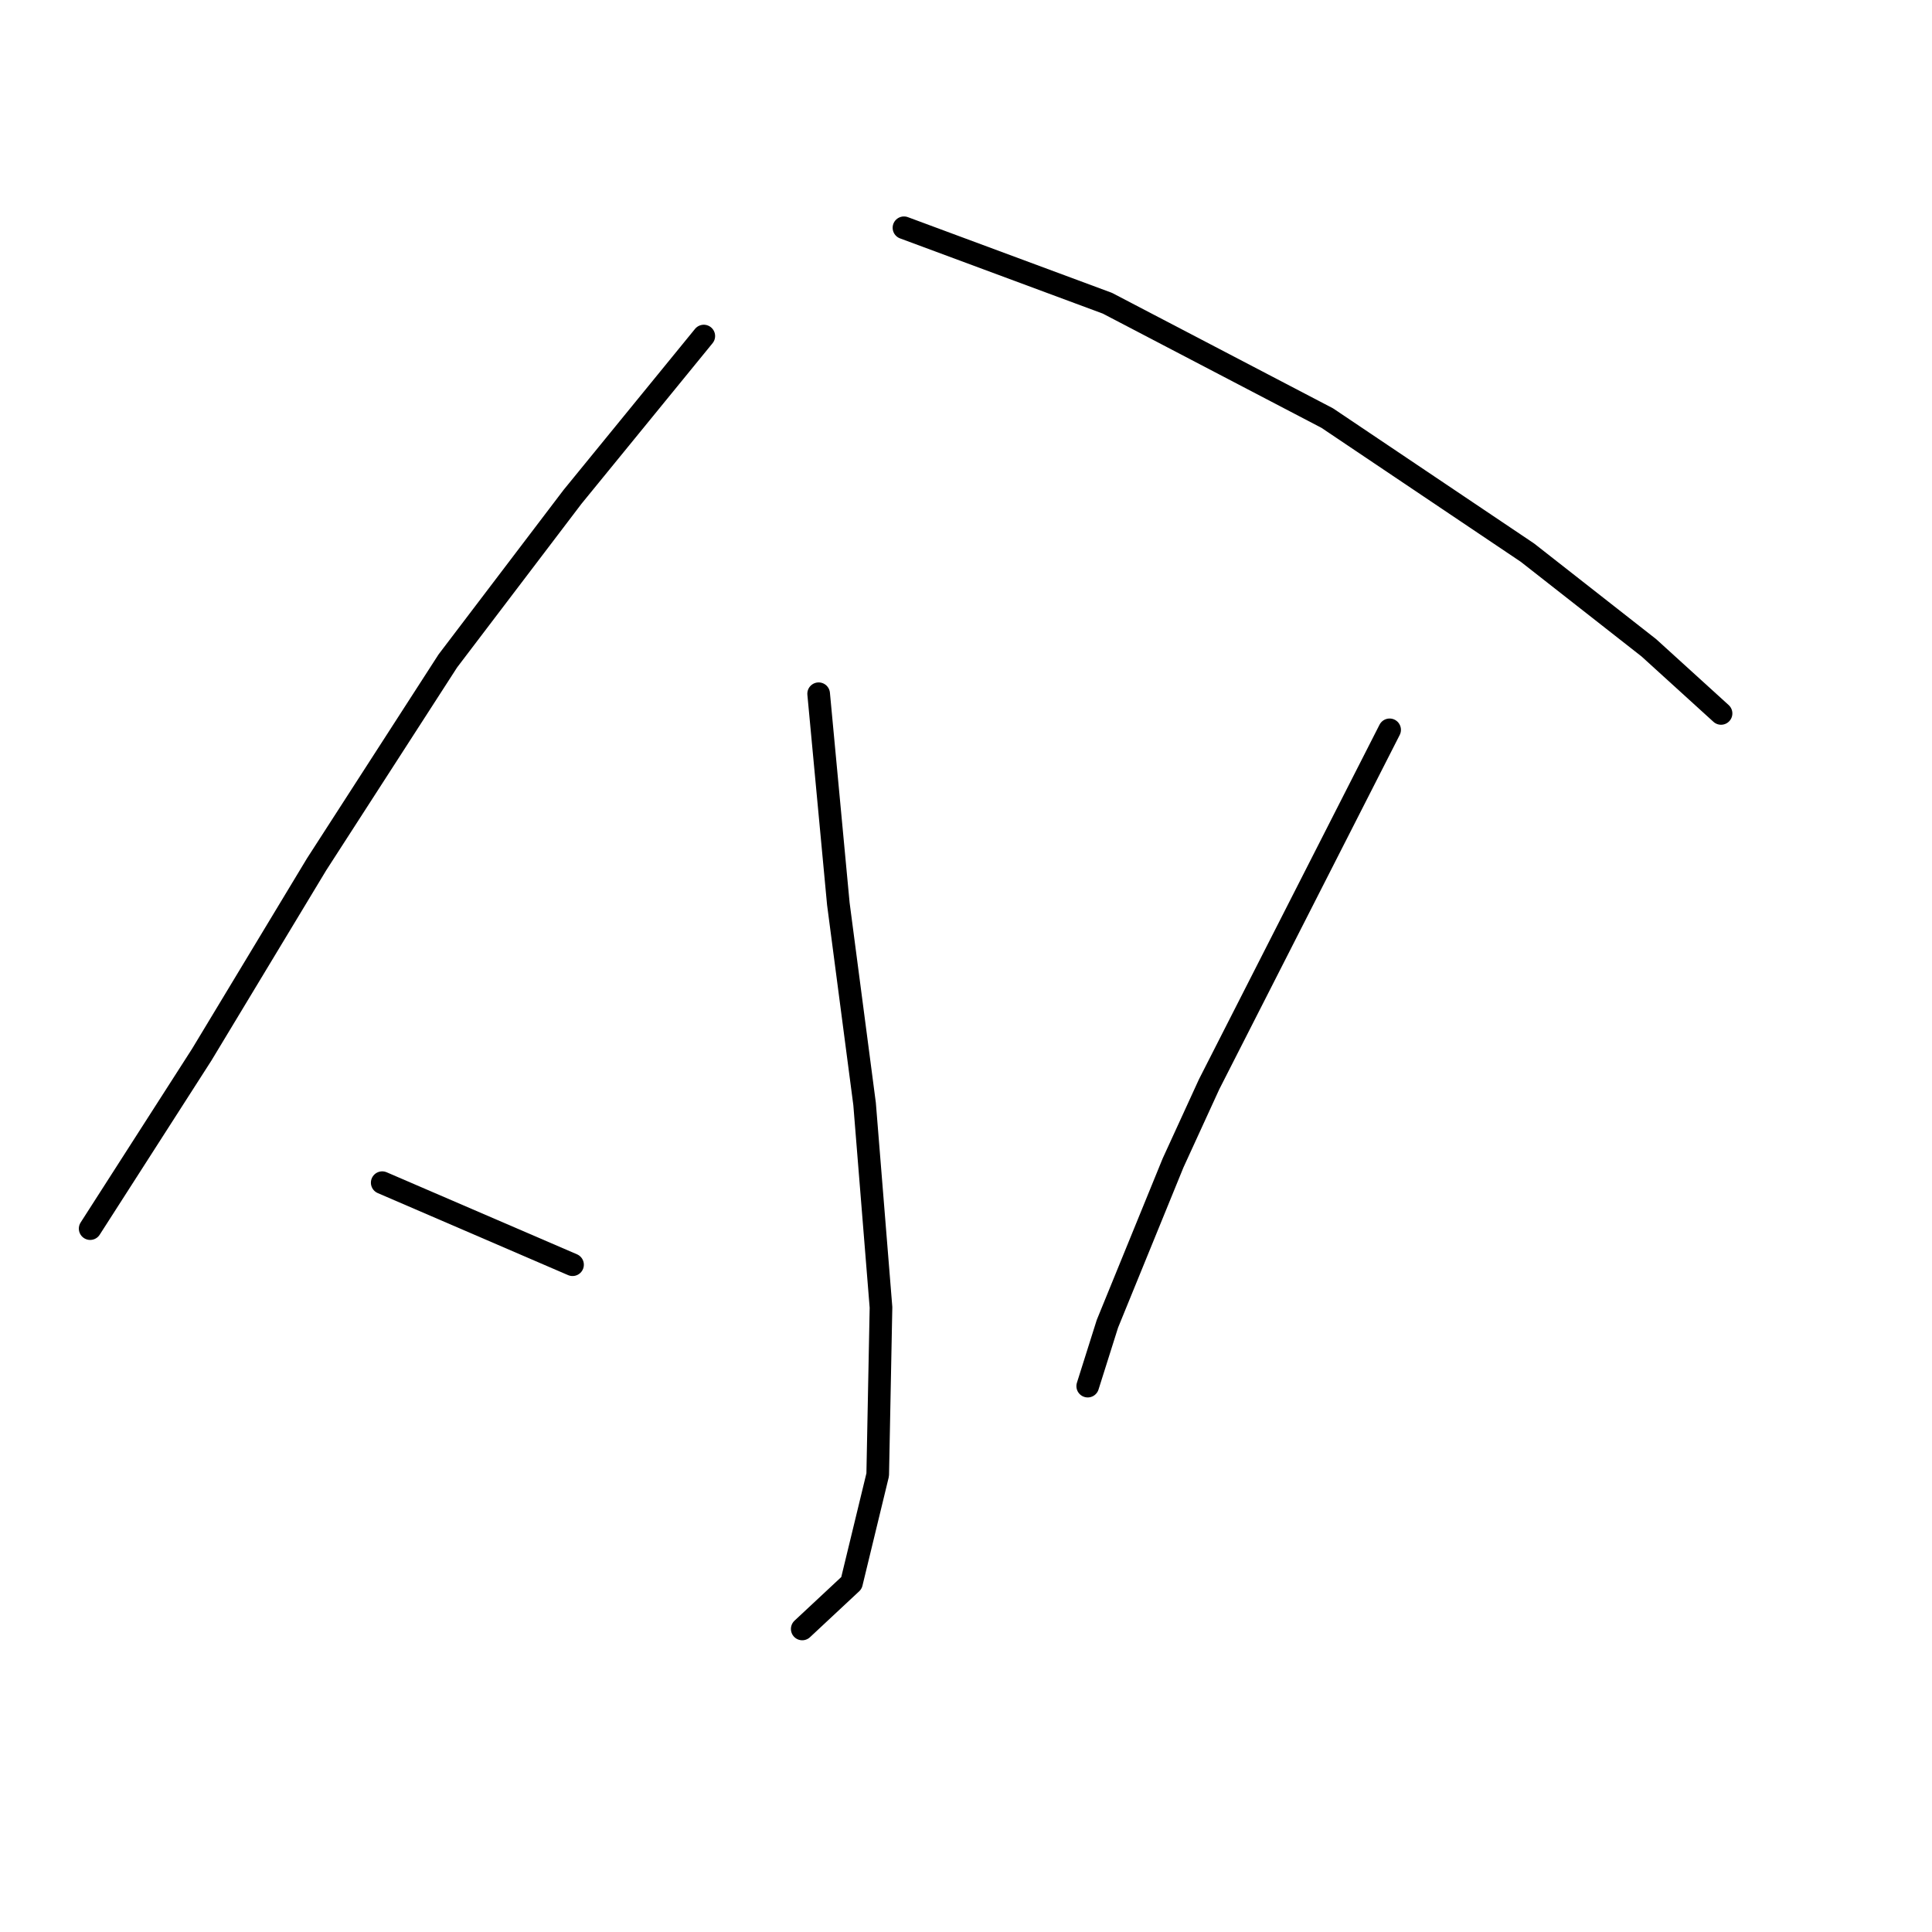 <?xml version="1.0" standalone="no"?>
    <svg width="256" height="256" xmlns="http://www.w3.org/2000/svg" version="1.1">
    <polyline stroke="black" stroke-width="3" stroke-linecap="round" fill="transparent" stroke-linejoin="round" points="93.256 44.529 75.864 65.835 59.341 87.576 41.949 114.534 26.73 139.753 11.947 162.798 11.947 162.798 " />
        <polyline stroke="black" stroke-width="3" stroke-linecap="round" fill="transparent" stroke-linejoin="round" points="119.78 30.181 146.738 40.181 175.87 55.4 202.394 73.227 218.482 85.837 228.048 94.533 228.048 94.533 " />
        <polyline stroke="black" stroke-width="3" stroke-linecap="round" fill="transparent" stroke-linejoin="round" points="108.475 91.924 111.084 119.752 114.562 146.275 116.736 173.234 116.301 195.409 112.823 209.758 106.301 215.845 106.301 215.845 " />
        <polyline stroke="black" stroke-width="3" stroke-linecap="round" fill="transparent" stroke-linejoin="round" points="50.645 156.711 75.864 167.581 75.864 167.581 " />
        <polyline stroke="black" stroke-width="3" stroke-linecap="round" fill="transparent" stroke-linejoin="round" points="184.132 96.707 160.217 143.667 155.434 154.102 146.738 175.408 144.129 183.669 144.129 183.669 " />
        </svg>